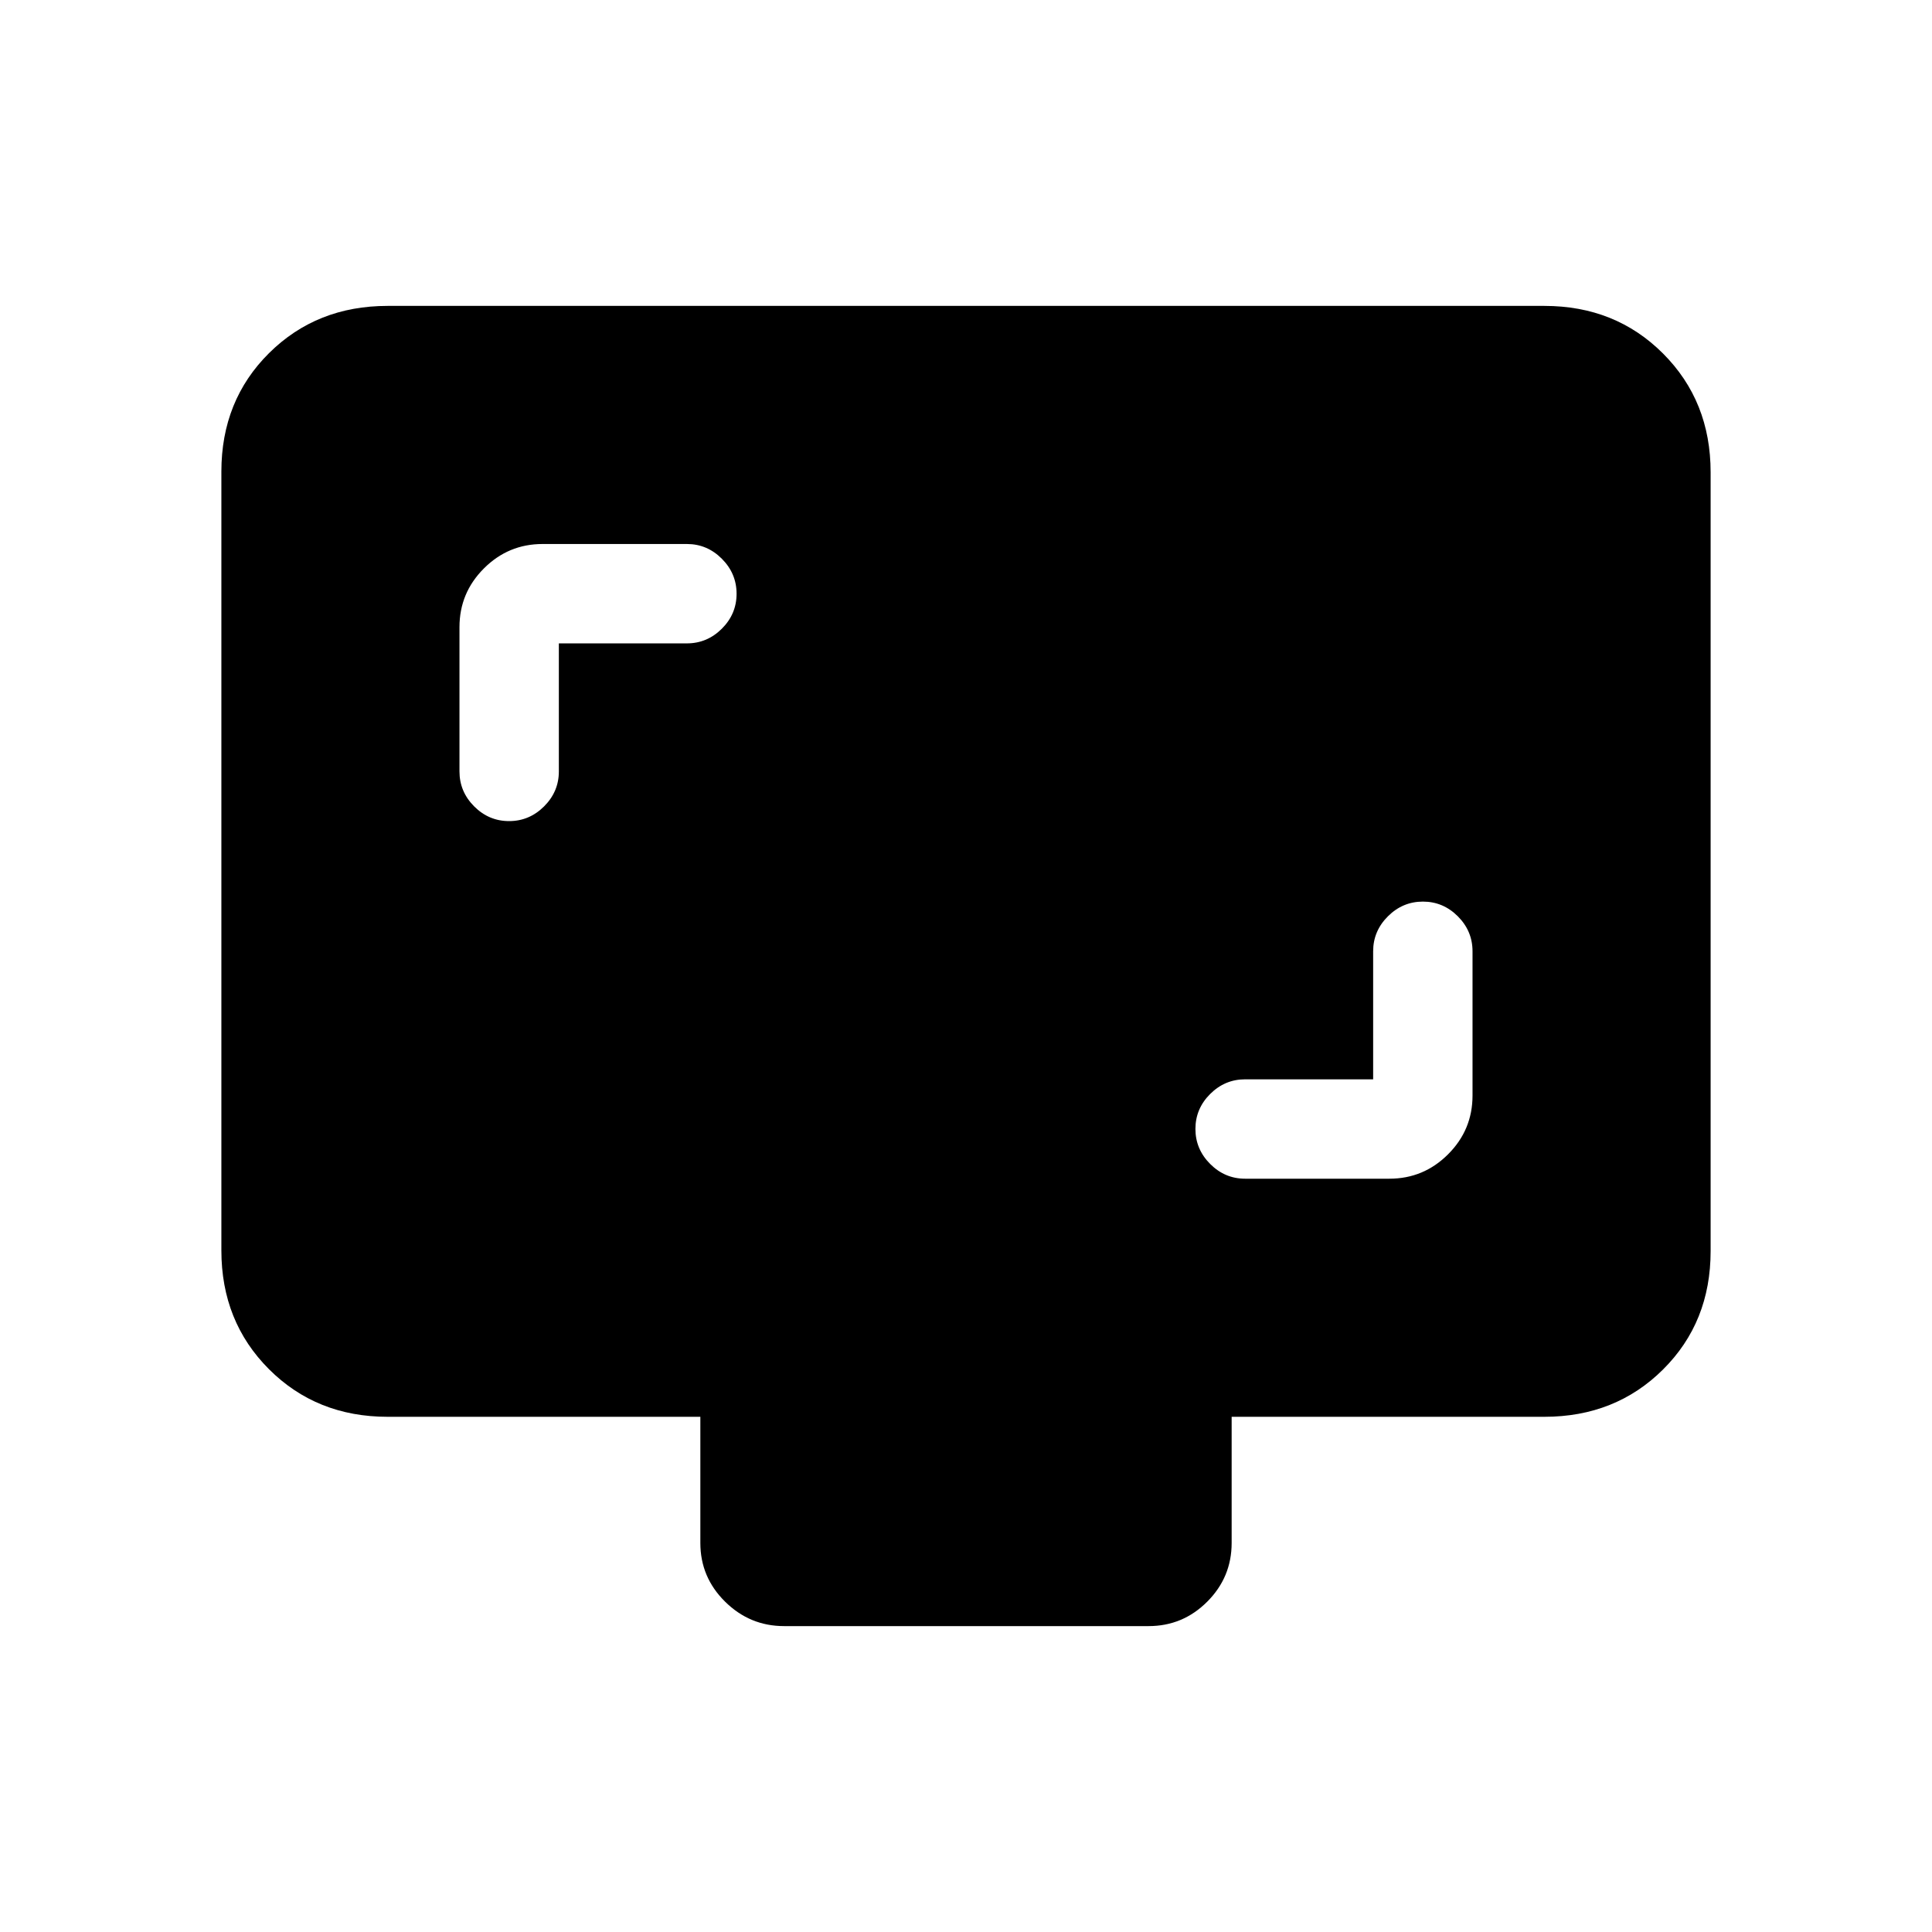 <svg xmlns="http://www.w3.org/2000/svg" height="20" viewBox="0 -960 960 960" width="20"><path d="M682.31-423.69h-63.62q-10.06 0-17.38 7.3-7.31 7.3-7.31 17.35 0 10.06 7.31 17.39 7.32 7.34 17.38 7.34h71.69q17.04 0 29.17-12.14 12.14-12.13 12.14-29.17v-71.69q0-10.06-7.3-17.38-7.3-7.31-17.35-7.31-10.06 0-17.39 7.31-7.34 7.32-7.34 17.38v63.62ZM277.69-640.31h63.62q10.06 0 17.38-7.3 7.31-7.3 7.31-17.35 0-10.06-7.31-17.39-7.32-7.34-17.38-7.34h-71.69q-17.04 0-29.17 12.14-12.14 12.13-12.14 29.17v71.69q0 10.06 7.3 17.38 7.3 7.31 17.35 7.31 10.06 0 17.39-7.31 7.34-7.32 7.34-17.38v-63.62ZM192.62-256q-35.32 0-58.97-23.66t-23.65-59v-387.01q0-35.33 23.65-58.83t58.97-23.5h574.76q35.32 0 58.97 23.66t23.65 59v387.01q0 35.33-23.65 58.83T767.38-256H612v62.69q0 17.03-12.13 29.17Q587.75-152 570.73-152H389.59q-17.01 0-29.3-12.14T348-193.31V-256H192.62Z"/></svg>
